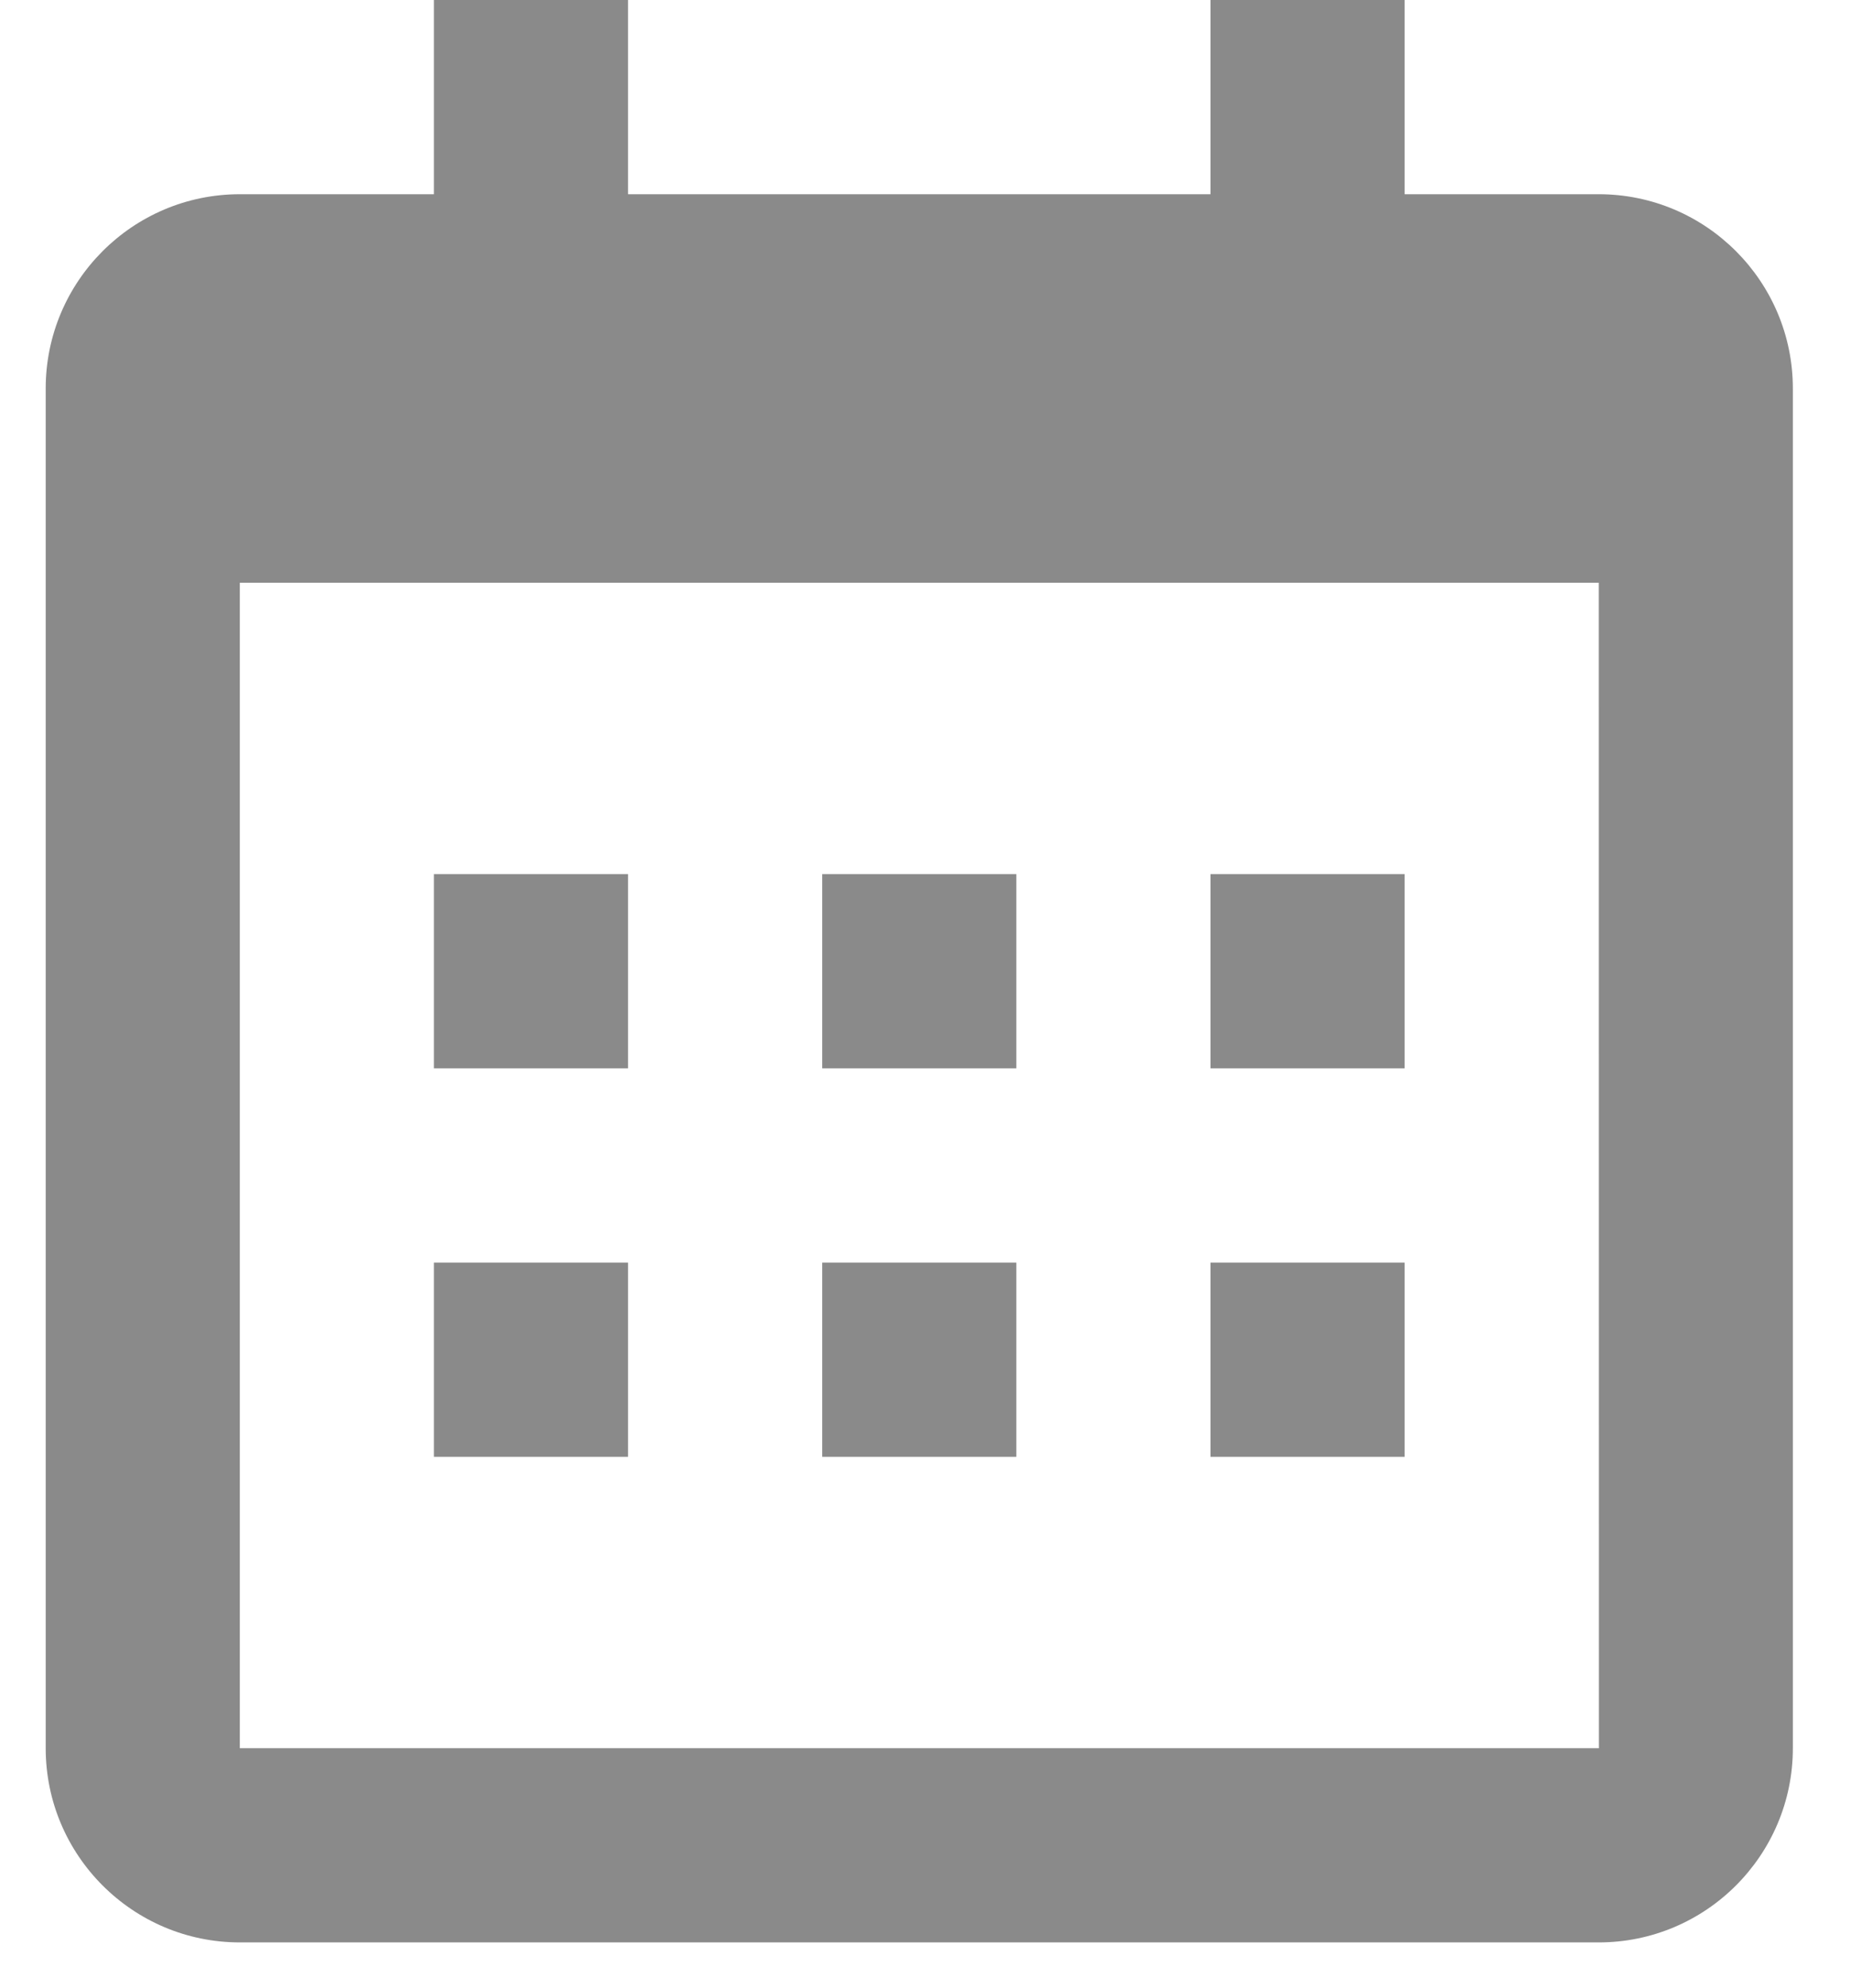 <svg width="27" height="29" viewBox="0 0 27 29" fill="none" xmlns="http://www.w3.org/2000/svg">
<path d="M6.333 12.75H9.166V15.583H6.333V12.75ZM6.333 18.417H9.166V21.25H6.333V18.417ZM12 12.75H14.833V15.583H12V12.75ZM12 18.417H14.833V21.25H12V18.417ZM17.666 12.75H20.5V15.583H17.666V12.75ZM17.666 18.417H20.5V21.25H17.666V18.417Z" fill="#8A8A8A"/>
<path d="M3.5 28.333H23.333C24.896 28.333 26.166 27.063 26.166 25.5V5.667C26.166 4.104 24.896 2.833 23.333 2.833H20.5V0H17.666V2.833H9.166V0H6.333V2.833H3.5C1.937 2.833 0.667 4.104 0.667 5.667V25.5C0.667 27.063 1.937 28.333 3.5 28.333ZM23.333 8.5L23.335 25.5H3.5V8.5H23.333Z" fill="#8A8A8A"/>
</svg>

